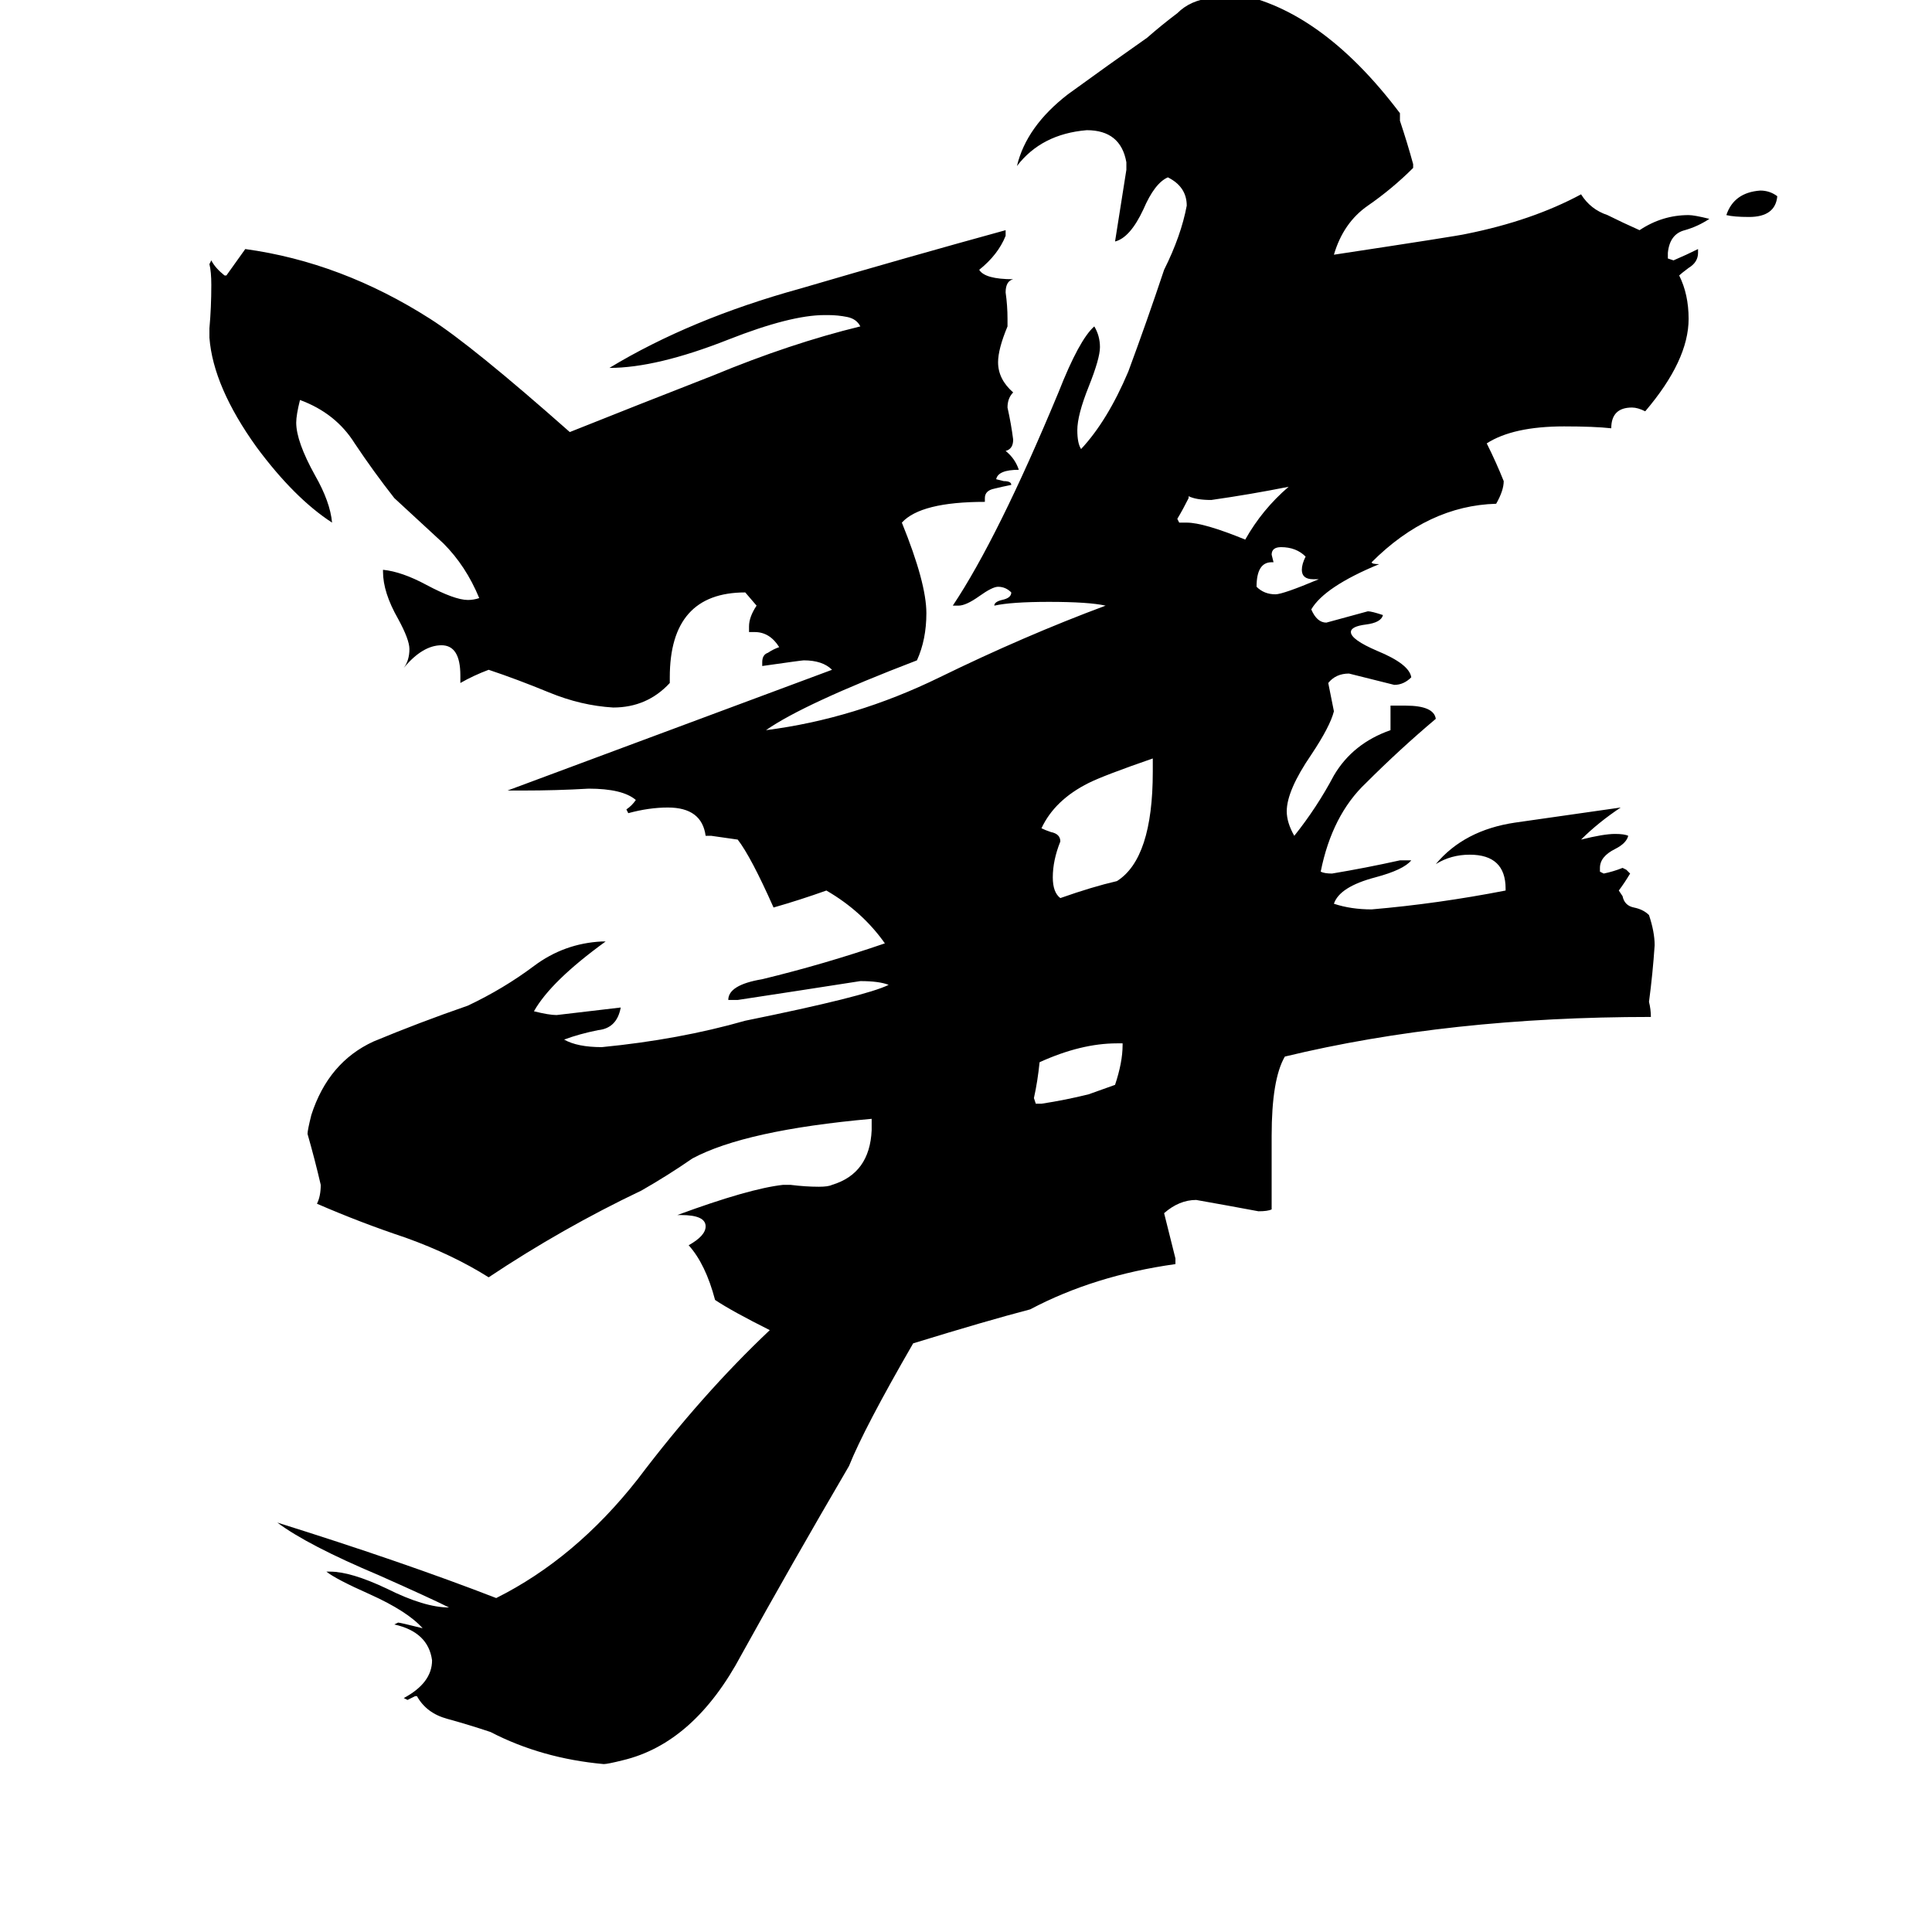 <svg xmlns="http://www.w3.org/2000/svg" viewBox="0 -800 1024 1024">
	<path fill="#000000" d="M942 -696Q941 -685 927 -685Q919 -685 915 -686Q919 -698 933 -699Q938 -699 942 -696ZM699 -493H696Q690 -493 690 -498Q690 -501 692 -505Q687 -510 679 -510Q674 -510 674 -506L675 -502H674Q666 -502 666 -489Q670 -485 676 -485Q680 -485 699 -493ZM625 -523H629Q638 -523 660 -514Q669 -530 683 -542Q663 -538 642 -535Q634 -535 630 -537V-536Q627 -530 624 -525ZM577 -220L591 -225Q595 -237 595 -246V-247H592Q573 -247 551 -237Q550 -227 548 -218L549 -215H552Q565 -217 577 -220ZM611 -391V-398Q585 -389 577 -385Q559 -376 552 -361Q554 -360 557 -359Q562 -358 562 -354Q558 -344 558 -335Q558 -327 562 -324Q579 -330 592 -333Q611 -345 611 -391ZM484 -88Q458 -43 450 -23Q419 30 393 77Q368 124 330 133Q322 135 320 135Q287 132 260 118Q248 114 237 111Q226 108 221 99H220Q218 100 216 101L214 100Q229 92 229 80Q227 65 209 61L211 60Q212 60 224 63Q216 54 196 45Q178 37 173 33H175Q186 33 205 42Q225 52 238 52Q228 47 201 35Q163 19 147 7Q214 28 263 47Q305 26 338 -16Q372 -61 408 -95Q388 -105 379 -111Q374 -130 365 -140Q374 -145 374 -150Q374 -156 361 -156H359Q397 -170 415 -172H419Q427 -171 434 -171Q439 -171 441 -172Q461 -178 462 -201V-207Q395 -201 367 -186Q354 -177 340 -169Q298 -149 259 -123Q240 -135 215 -144Q191 -152 168 -162Q170 -166 170 -172Q167 -185 163 -199Q163 -201 165 -209Q174 -237 198 -248Q222 -258 248 -267Q267 -276 283 -288Q299 -300 319 -301H321Q292 -280 283 -264Q291 -262 295 -262Q312 -264 329 -266Q327 -255 317 -254Q307 -252 299 -249Q306 -245 319 -245Q360 -249 395 -259Q459 -272 471 -278Q466 -280 456 -280Q424 -275 391 -270H386Q386 -278 404 -281Q437 -289 469 -300Q457 -317 438 -328Q424 -323 410 -319Q398 -346 391 -355Q384 -356 377 -357H374Q372 -372 354 -372Q344 -372 333 -369L332 -371Q335 -373 337 -376Q330 -382 312 -382Q295 -381 277 -381H269Q355 -413 441 -445Q436 -450 426 -450Q425 -450 404 -447V-449Q404 -453 407 -454Q410 -456 413 -457Q408 -465 400 -465H397V-468Q397 -473 401 -479L395 -486Q355 -486 355 -441V-438Q343 -425 325 -425Q308 -426 291 -433Q274 -440 259 -445Q251 -442 244 -438V-442Q244 -458 234 -458Q224 -458 214 -446Q217 -450 217 -456Q217 -461 211 -472Q203 -486 203 -497V-498Q213 -497 226 -490Q241 -482 248 -482Q251 -482 254 -483Q247 -500 235 -512Q222 -524 209 -536Q198 -550 188 -565Q178 -581 159 -588Q157 -580 157 -576Q157 -566 167 -548Q175 -534 176 -523Q156 -536 136 -563Q113 -595 111 -621V-626Q112 -637 112 -649Q112 -656 111 -660L112 -662Q114 -658 119 -654H120Q125 -661 130 -668Q181 -661 228 -631Q250 -617 302 -571Q337 -585 378 -601Q419 -618 456 -627Q454 -631 449 -632Q444 -633 439 -633H437Q419 -633 386 -620Q348 -605 323 -605Q366 -631 424 -647Q482 -664 533 -678V-675Q529 -665 519 -657Q522 -652 537 -652Q533 -651 533 -645Q534 -638 534 -631V-627Q529 -615 529 -608Q529 -599 537 -592Q534 -589 534 -584Q536 -575 537 -567Q537 -562 533 -561Q538 -557 540 -551Q529 -551 528 -546L532 -545Q536 -545 536 -543Q531 -542 527 -541Q522 -540 522 -536V-534Q488 -534 478 -523Q491 -491 491 -475Q491 -461 486 -450Q426 -427 406 -413Q453 -419 498 -441Q543 -463 586 -479Q577 -481 556 -481Q536 -481 527 -479Q527 -481 531 -482Q536 -483 536 -486Q533 -489 529 -489Q526 -489 519 -484Q512 -479 508 -479H505Q529 -515 561 -592Q572 -620 580 -627Q583 -622 583 -616Q583 -610 577 -595Q571 -580 571 -572Q571 -565 573 -562Q587 -577 598 -603Q608 -630 617 -657Q626 -675 629 -691Q629 -701 619 -706Q612 -703 606 -689Q599 -674 591 -672Q594 -691 597 -710V-714Q594 -731 576 -731Q552 -729 539 -712Q544 -733 566 -750Q588 -766 608 -780Q616 -787 624 -793Q631 -800 642 -801Q647 -801 650 -800L651 -801V-804Q699 -797 742 -740V-736Q746 -724 749 -713V-711Q738 -700 725 -691Q712 -682 707 -665Q773 -675 777 -676Q812 -683 838 -697Q843 -689 852 -686Q860 -682 869 -678Q881 -686 895 -686Q898 -686 906 -684Q900 -680 893 -678Q885 -676 884 -666V-663L887 -662Q894 -665 900 -668V-666Q900 -661 895 -658Q891 -655 890 -654Q895 -644 895 -631Q895 -609 872 -582Q868 -584 865 -584Q854 -584 854 -573Q845 -574 829 -574Q802 -574 788 -565Q793 -555 797 -545Q797 -540 793 -533Q757 -532 727 -502Q727 -501 731 -501Q702 -489 695 -477Q698 -470 703 -470Q714 -473 725 -476Q727 -476 733 -474Q732 -470 724 -469Q716 -468 716 -465Q716 -461 730 -455Q747 -448 748 -441Q744 -437 739 -437Q727 -440 715 -443Q708 -443 704 -438L707 -423Q705 -415 695 -400Q682 -381 682 -370Q682 -364 686 -357Q698 -372 707 -389Q717 -406 737 -413V-426H745Q760 -426 761 -419Q742 -403 724 -385Q706 -368 700 -338Q702 -337 706 -337Q724 -340 742 -344H748Q744 -339 729 -335Q710 -330 707 -321Q716 -318 727 -318Q762 -321 798 -328V-329Q798 -347 779 -347Q769 -347 761 -342Q776 -360 803 -364Q831 -368 859 -372Q847 -364 838 -355Q850 -358 856 -358Q861 -358 863 -357Q862 -353 856 -350Q848 -346 848 -340V-338L850 -337Q855 -338 860 -340L862 -339L864 -337Q861 -332 858 -328L860 -325Q861 -320 866 -319Q871 -318 874 -315Q877 -306 877 -299Q876 -284 874 -269Q875 -265 875 -261Q768 -261 681 -240Q674 -228 674 -198V-159Q672 -158 667 -158Q651 -161 634 -164Q625 -164 617 -157Q620 -145 623 -133V-130Q580 -124 546 -106Q523 -100 484 -88Z"/>
</svg>